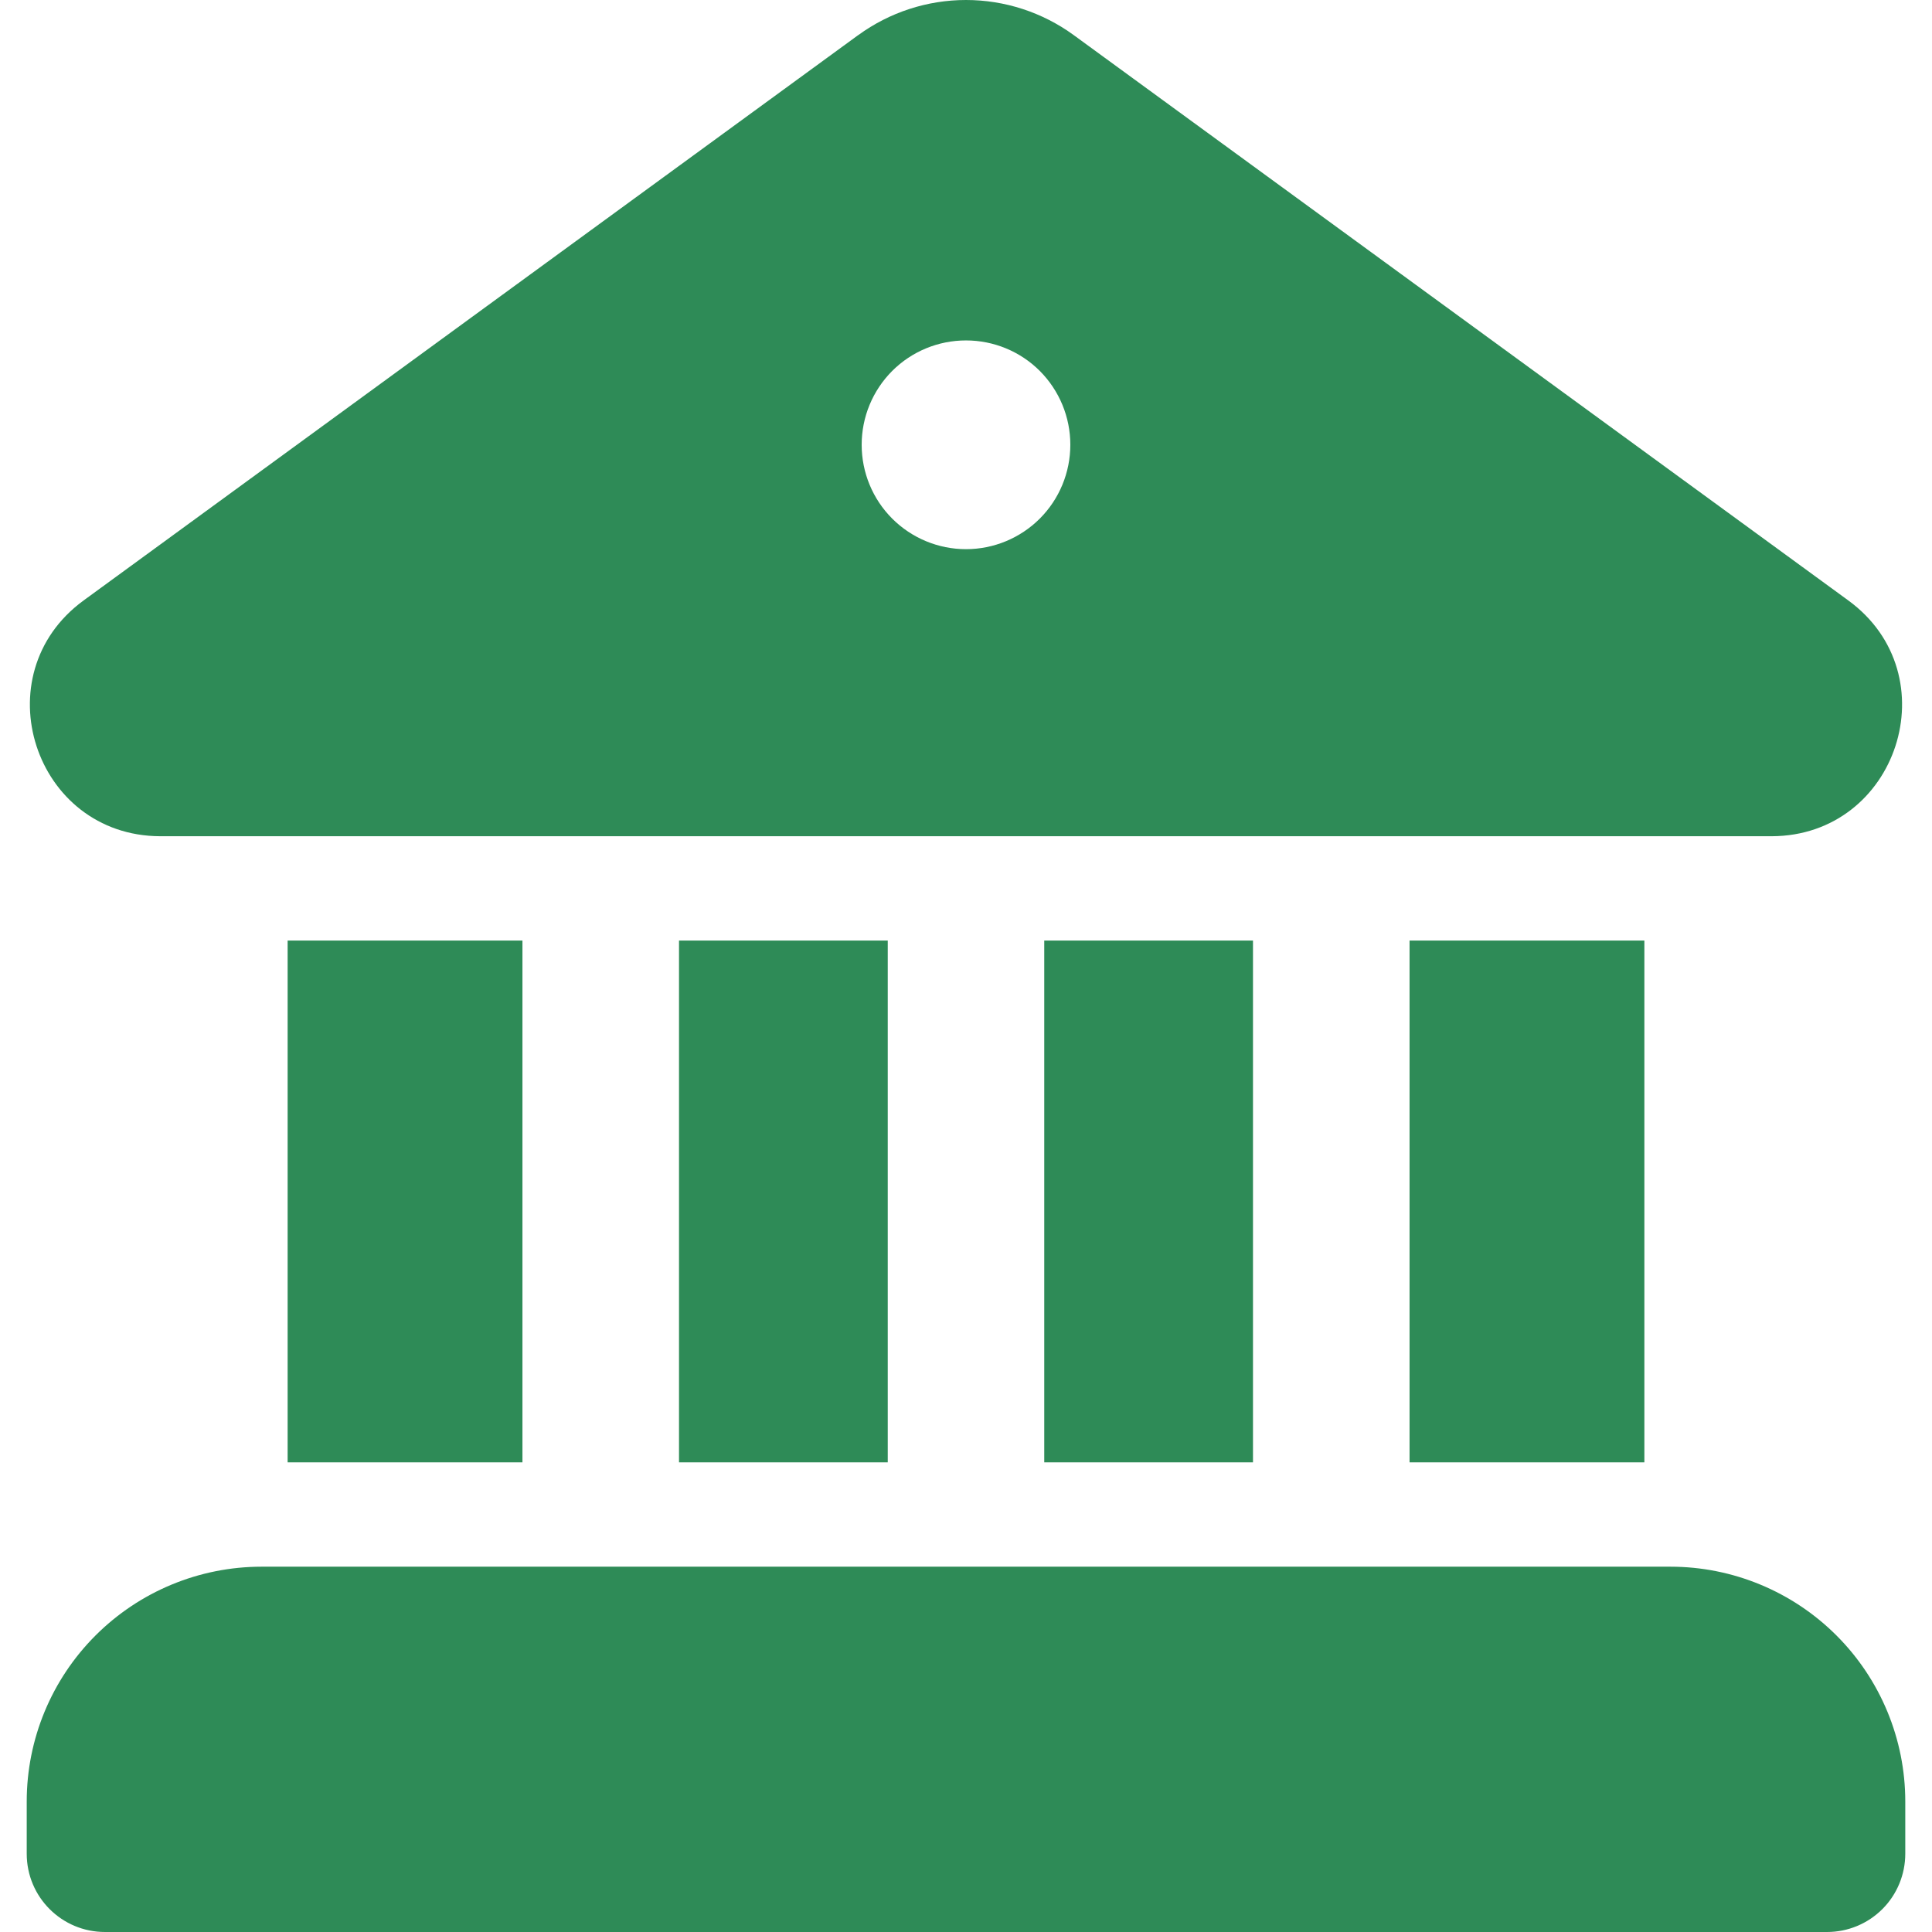 <svg width="24" height="24" viewBox="0 0 24 24" fill="none" xmlns="http://www.w3.org/2000/svg">
<path d="M10.662 0.436C11.05 0.153 11.519 0 12 0C12.481 0 12.95 0.153 13.338 0.436L22.959 7.458C24.226 8.381 23.574 10.384 22.008 10.388H1.991C0.425 10.384 -0.226 8.381 1.04 7.458L10.661 0.436H10.662ZM13.296 5.525C13.296 5.181 13.16 4.852 12.917 4.608C12.674 4.365 12.344 4.229 12 4.229C11.656 4.229 11.326 4.365 11.083 4.608C10.84 4.852 10.704 5.181 10.704 5.525C10.704 5.869 10.84 6.199 11.083 6.442C11.326 6.685 11.656 6.822 12 6.822C12.344 6.822 12.674 6.685 12.917 6.442C13.16 6.199 13.296 5.869 13.296 5.525ZM11.028 18.166H8.435V11.684H11.028V18.166ZM15.565 18.166H12.972V11.684H15.565V18.166ZM20.427 18.166H17.51V11.684H20.427V18.166ZM20.751 19.462H3.249C2.475 19.462 1.733 19.77 1.186 20.317C0.639 20.864 0.332 21.606 0.332 22.379V23.028C0.332 23.566 0.767 24 1.304 24H22.696C22.954 24 23.201 23.898 23.384 23.715C23.566 23.533 23.668 23.285 23.668 23.028V22.379C23.668 21.606 23.361 20.864 22.814 20.317C22.267 19.77 21.525 19.462 20.751 19.462ZM6.49 18.166H3.573V11.684H6.49V18.166Z" fill="#2E8B57"/>
</svg>
